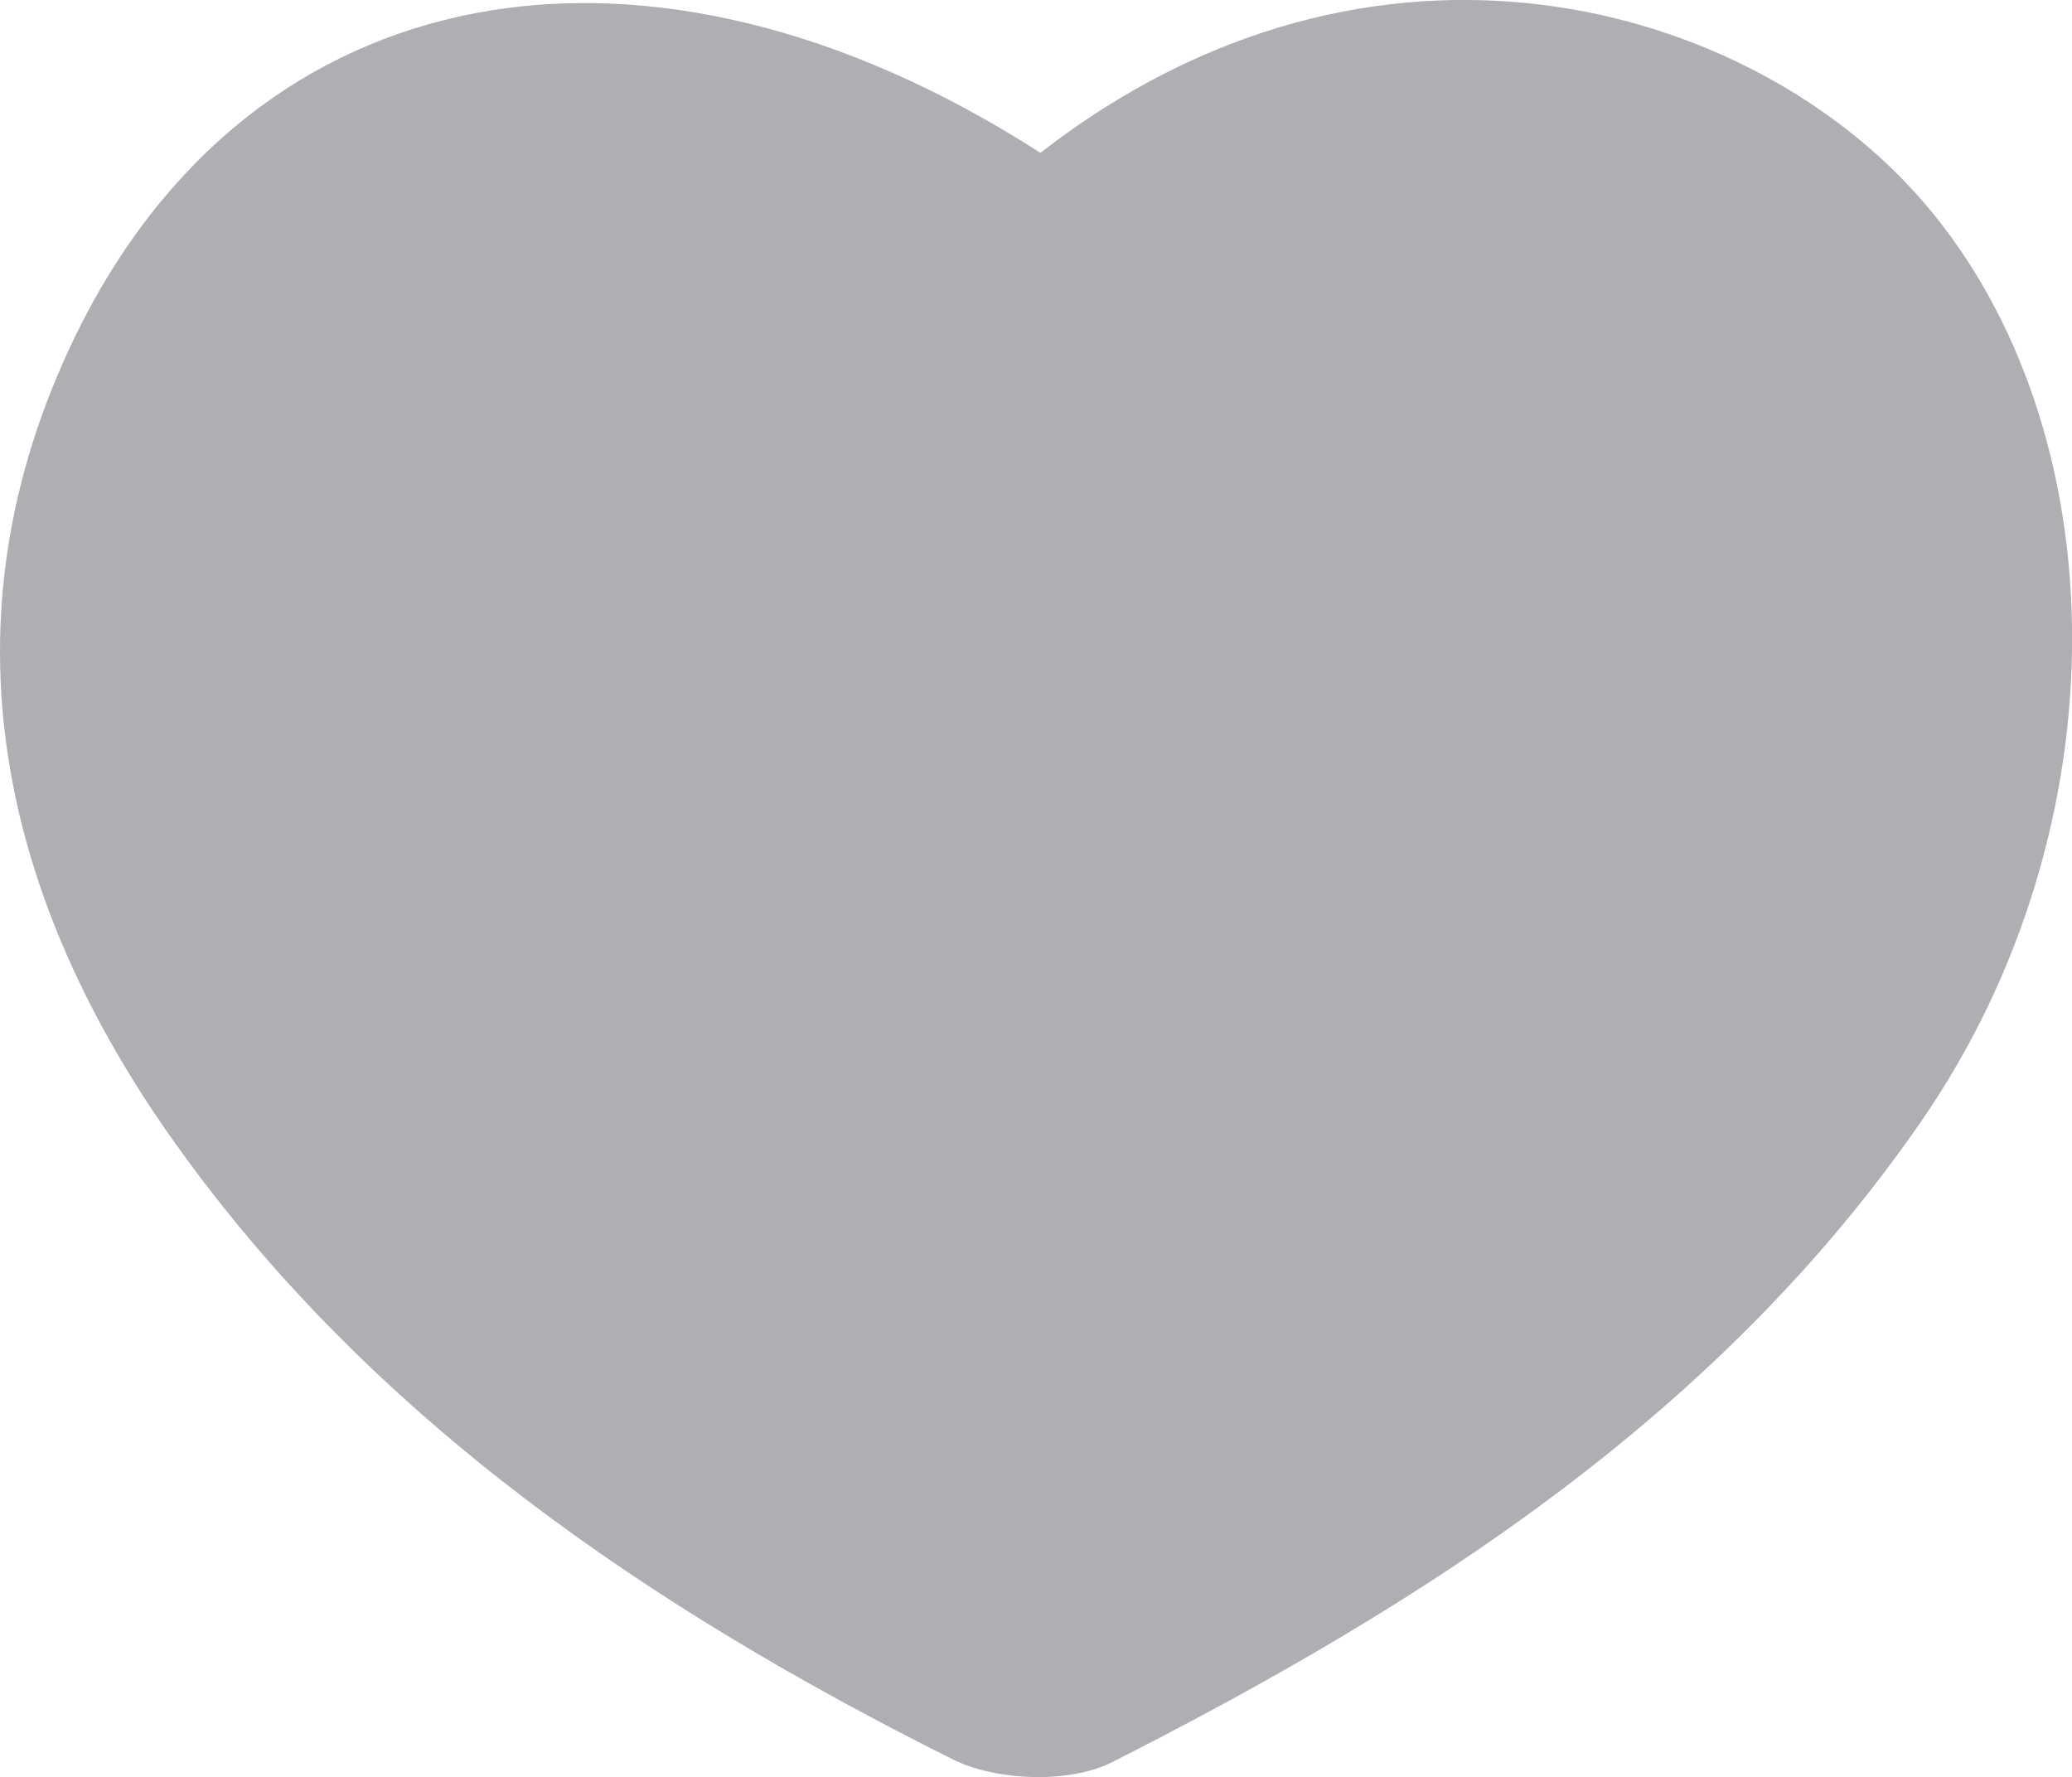 <?xml version="1.0" encoding="UTF-8"?>
<svg id="katman_2" data-name="katman 2" xmlns="http://www.w3.org/2000/svg" viewBox="0 0 80 68.62">
  <defs>
    <style>
      .cls-1 {
        fill: #adafb2;
        stroke-width: 0px;
      }
    </style>
  </defs>
  <g id="katman_1" data-name="katman 1">
    <path class="cls-1" d="M6.8,44.19c7.62,10.66,18.35,17.92,29.97,23.73,1.7.85,4.53.95,6.18.11,12.05-6.11,23.36-13.36,31.21-24.71,7.91-11.43,7.63-26.76.13-35.49C67.59.03,53.05-4.11,40.17,5.9,24.94-3.89,9.71-1.07,2.89,13.01-2.45,24.05.05,34.76,6.8,44.19Z"/>
  </g>
</svg>
